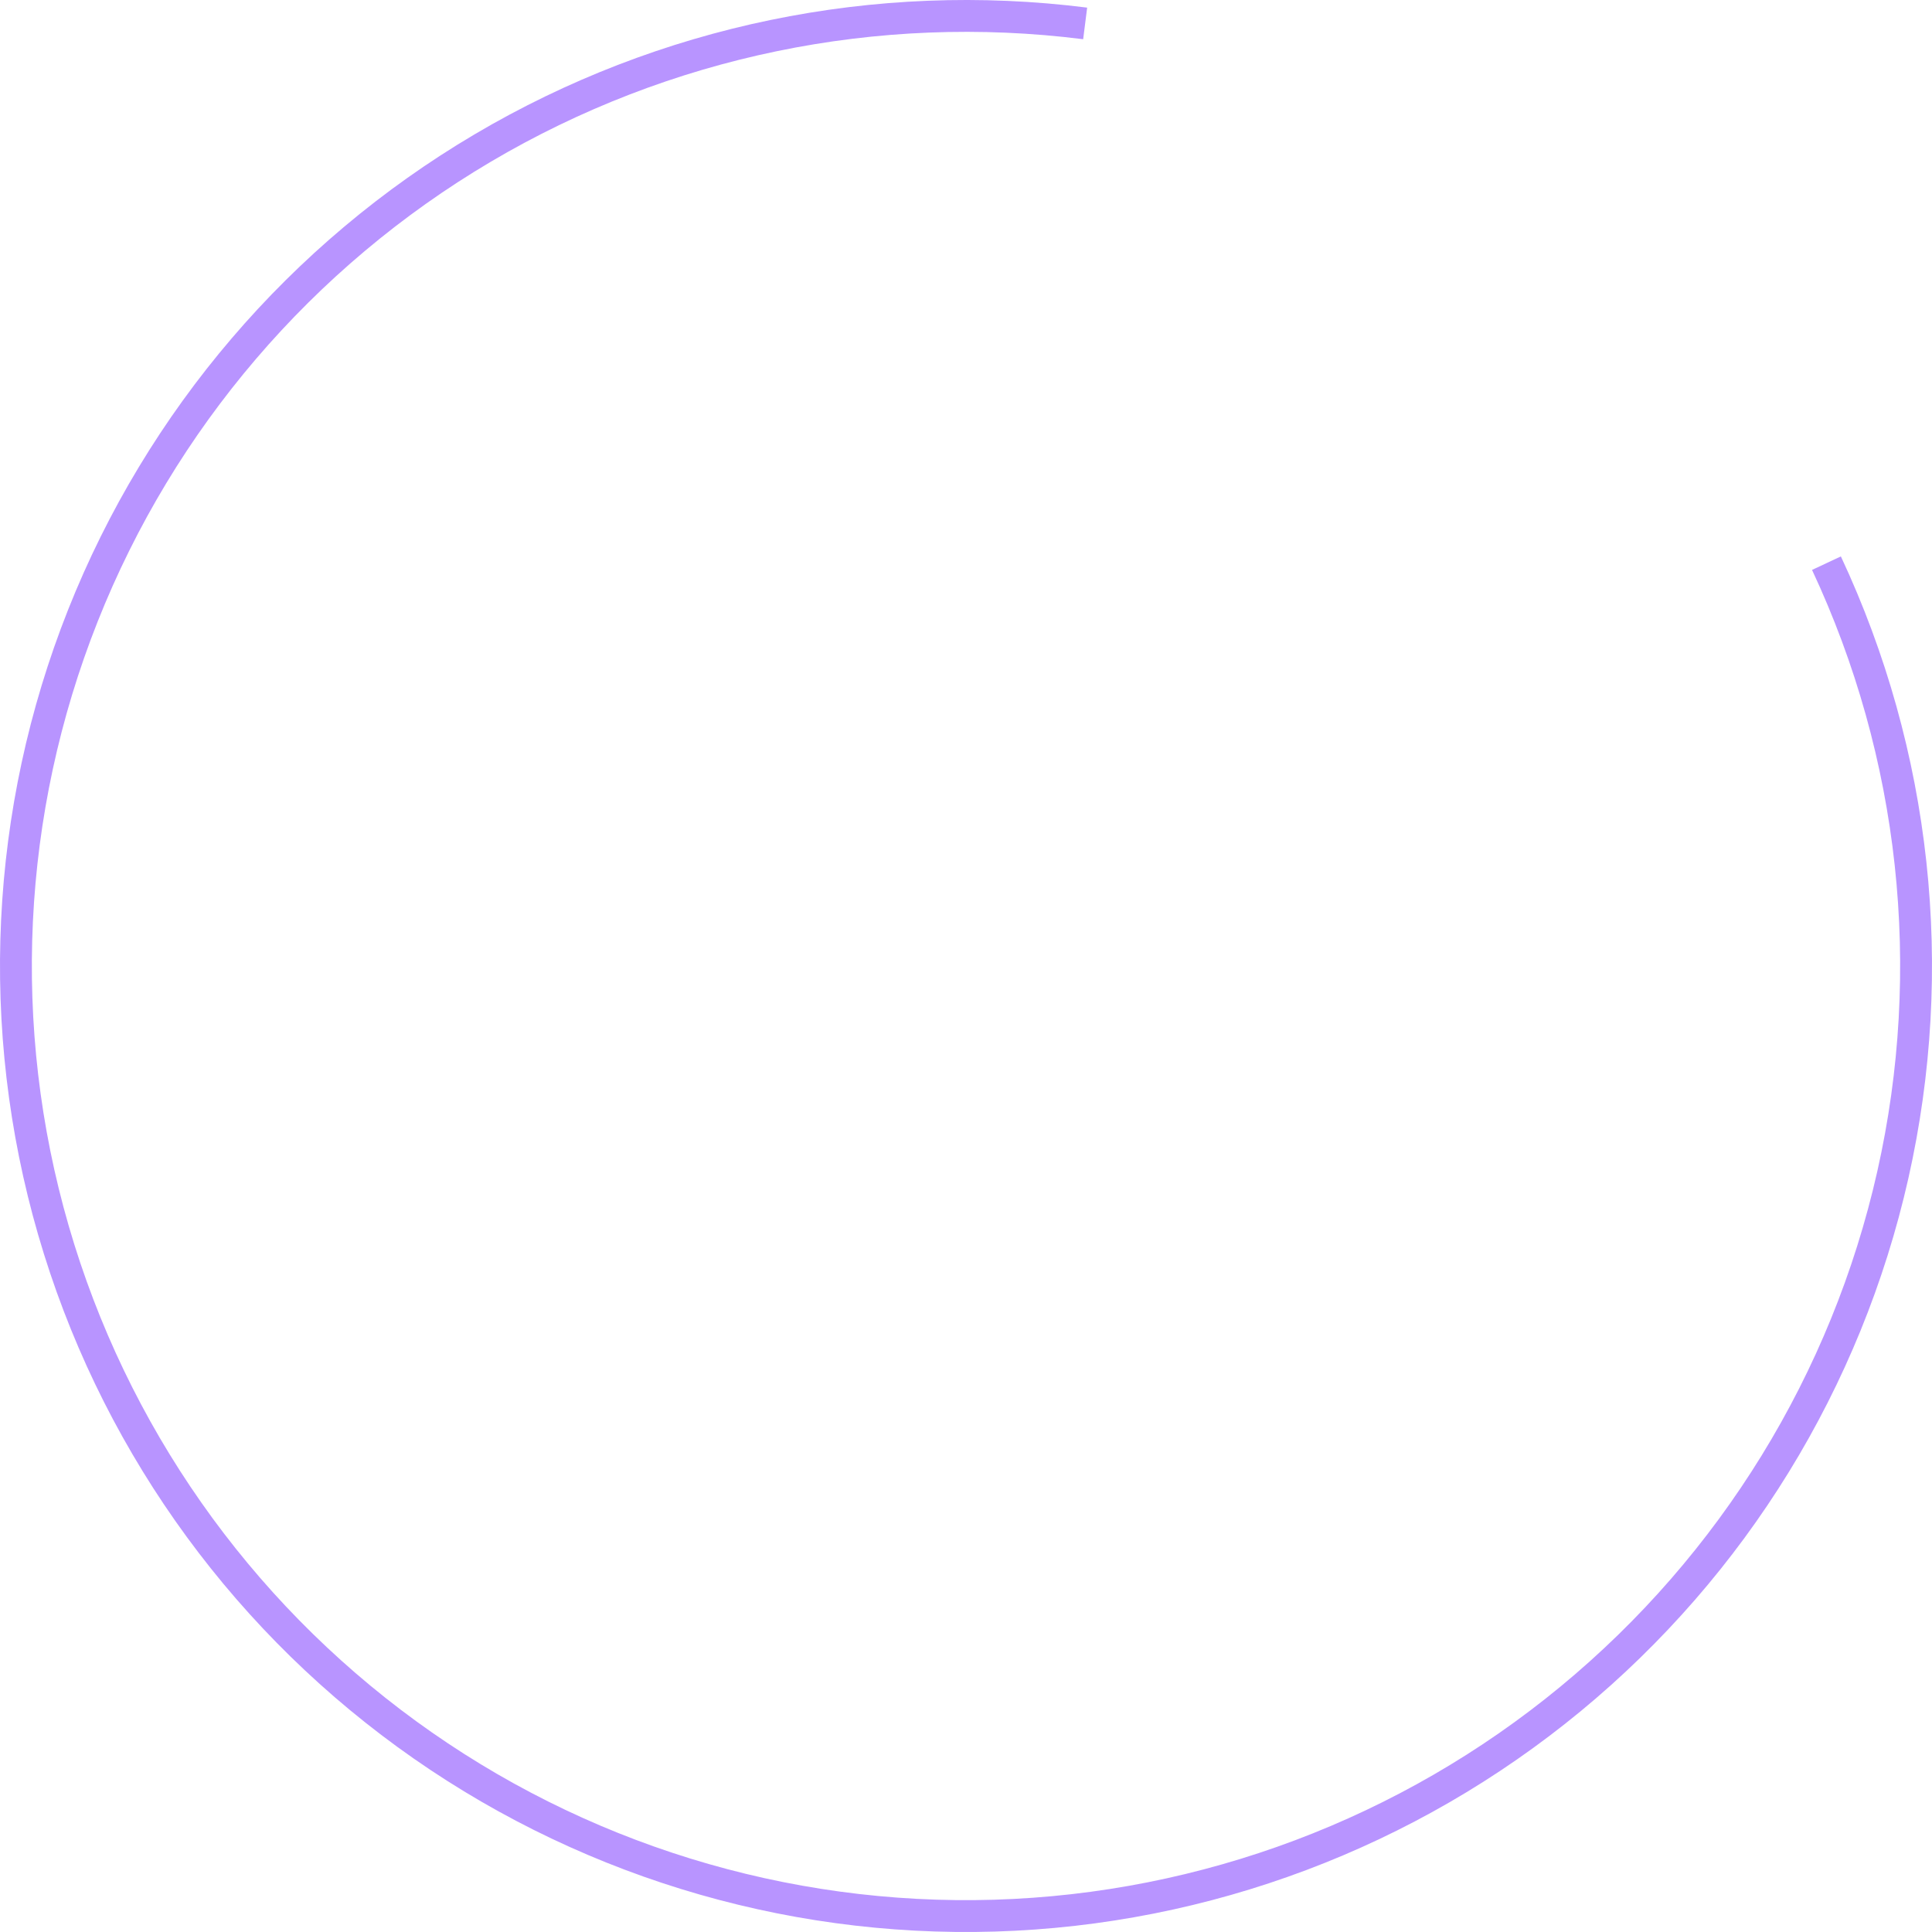 <svg width="364" height="364" viewBox="0 0 364 364" fill="none" xmlns="http://www.w3.org/2000/svg">
<path d="M344.114 106.104C360.951 142.069 365.351 182.611 356.621 221.35C347.891 260.09 326.528 294.826 295.892 320.093C265.257 345.359 227.089 359.721 187.396 360.919C147.704 362.116 108.74 350.08 76.637 326.706C44.535 303.331 21.116 269.945 10.068 231.803C-0.981 193.66 0.968 152.926 15.607 116.013C30.246 79.099 56.745 48.101 90.932 27.898C125.119 7.694 165.054 -0.567 204.451 4.413" stroke="#B894FF" stroke-width="6"/>
</svg>
